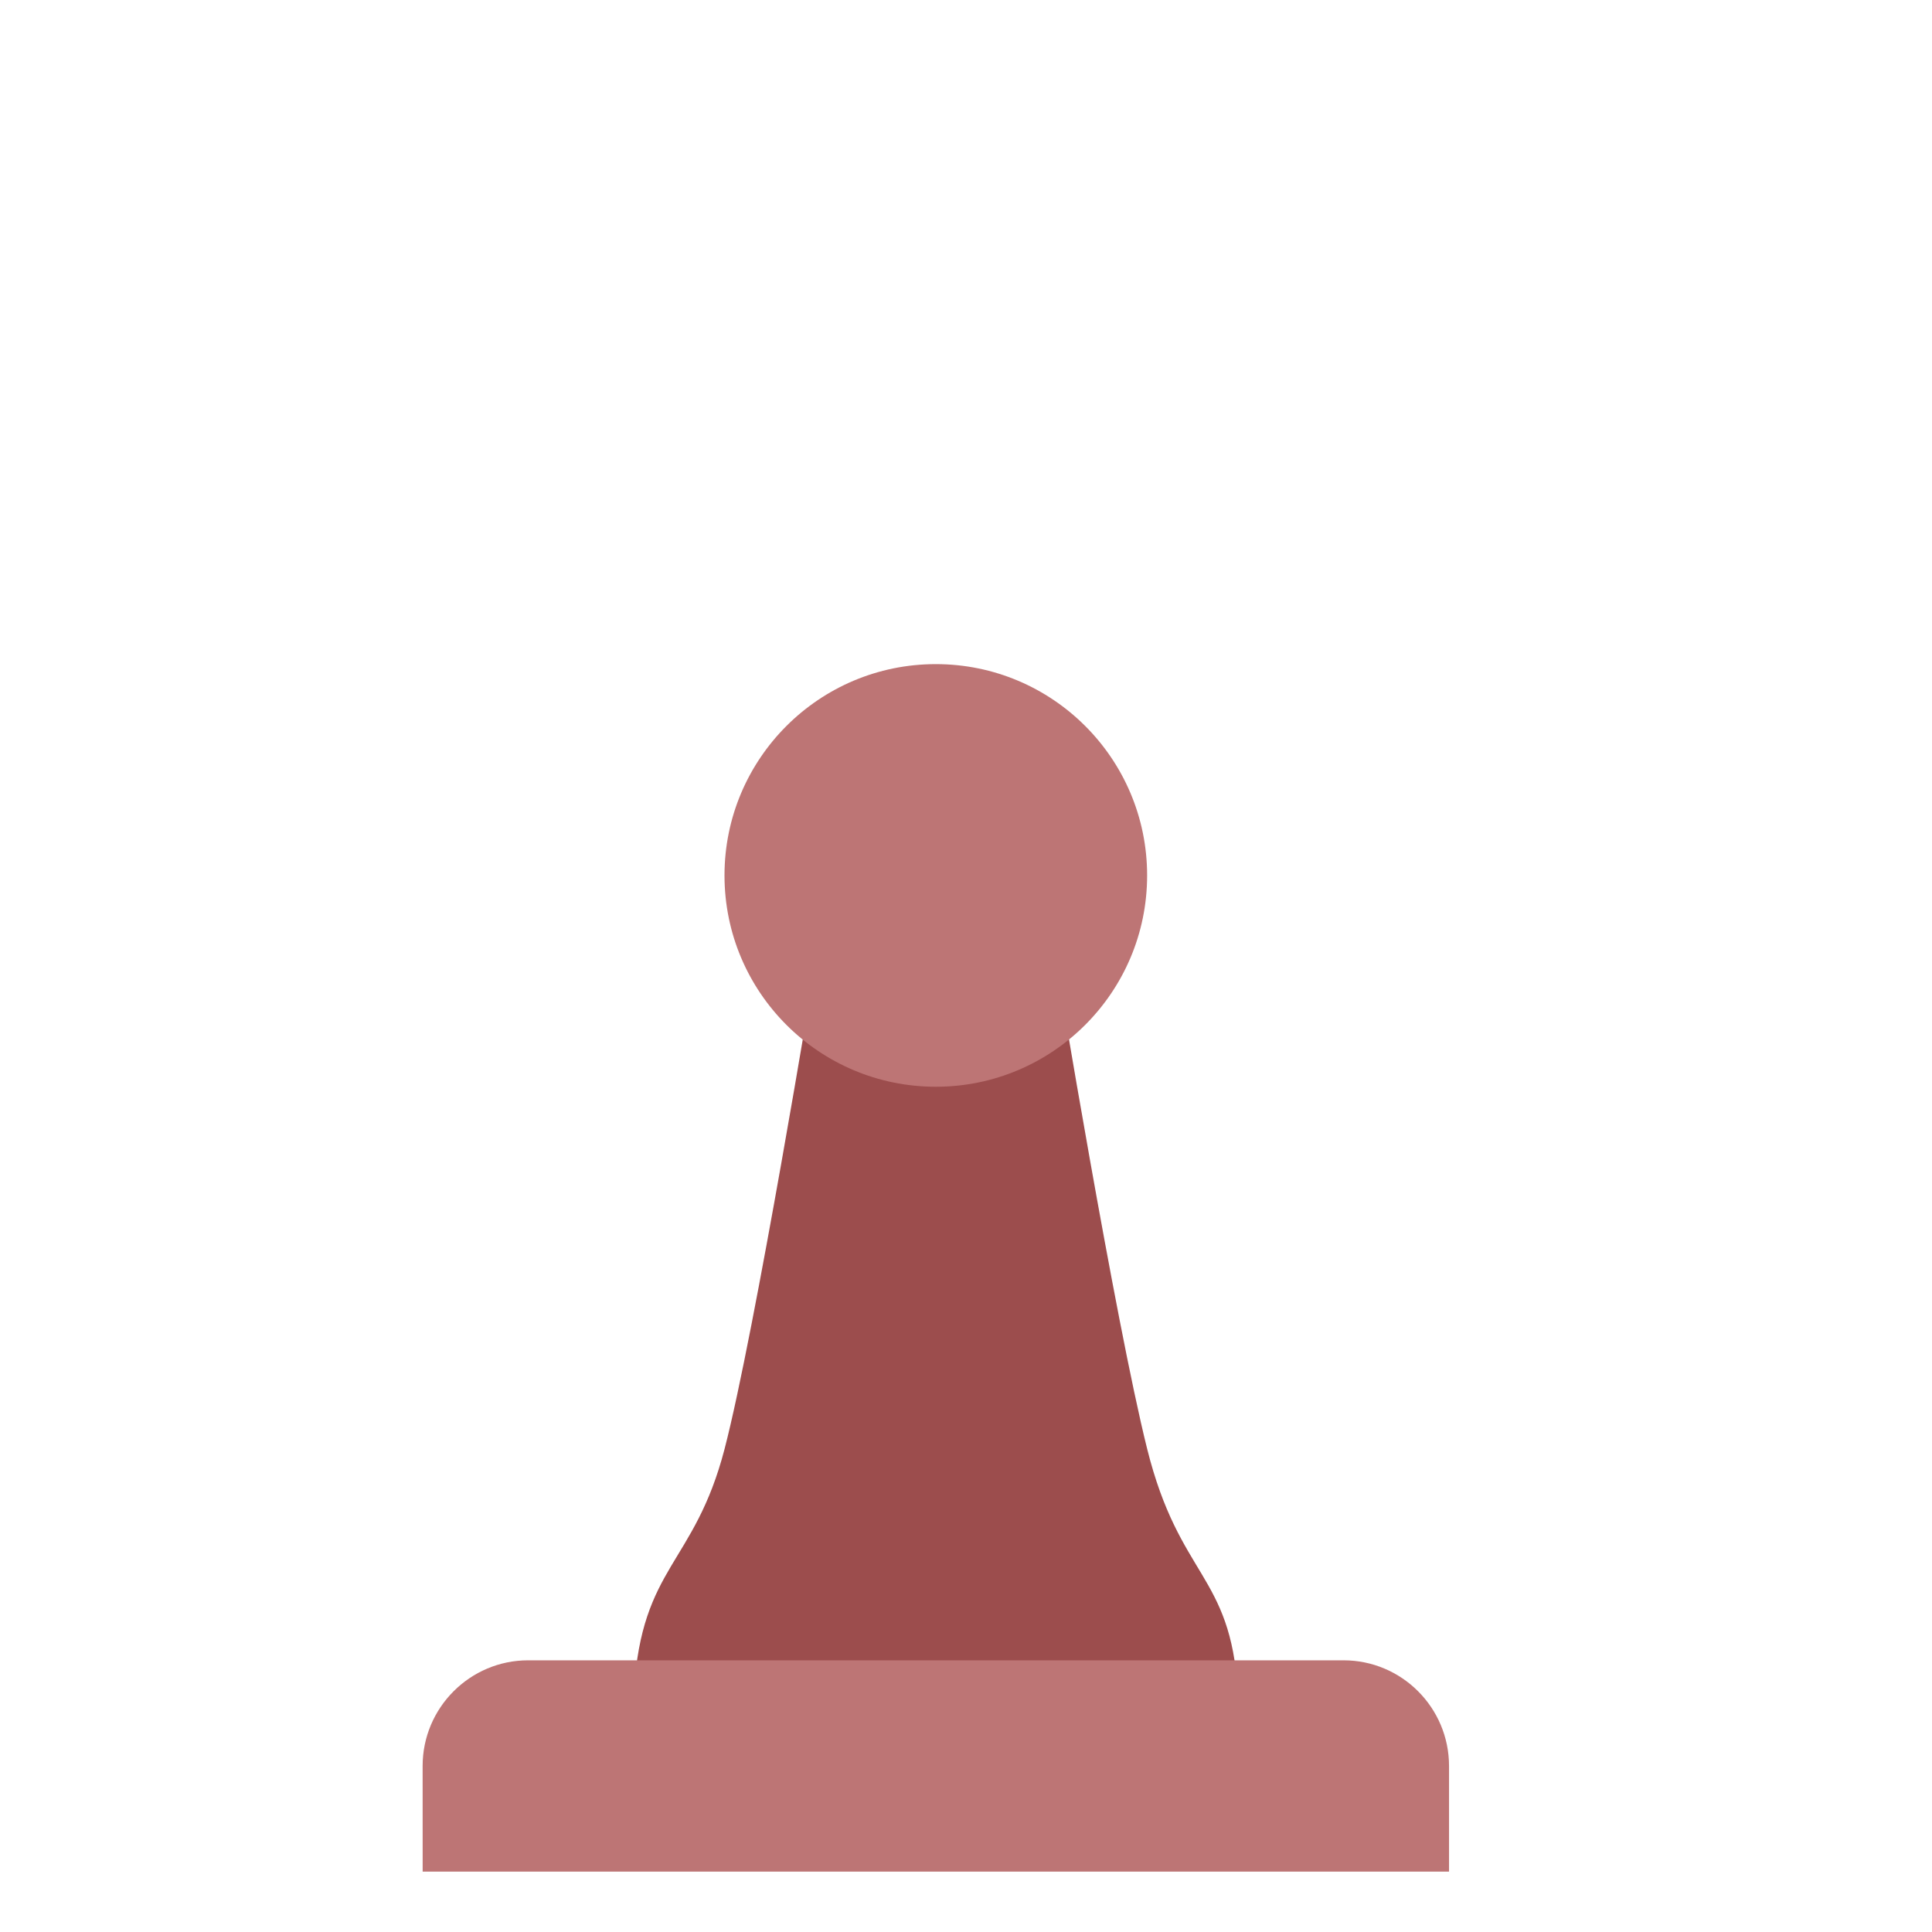 <svg height="64" viewBox="0 0 64 64" width="64" xmlns="http://www.w3.org/2000/svg"><g fill="none" fill-rule="evenodd"><path d="m27.002 32h8s1.936 11.745 3 16c1.064 4.255 2.759 4.136 3 8 .241 3.864-20.259 4.136-20 0 .259-4.136 2-4.158 3-8s3-16 3-16z" fill="#9c4d4d"/><g fill="#bd7575"><path d="m14 58.5c0-1.933 1.572-3.5 3.495-3.5h27.011c1.93 0 3.495 1.571 3.495 3.5v3.5h-34z"/><circle cx="31" cy="29" r="7"/></g></g></svg>